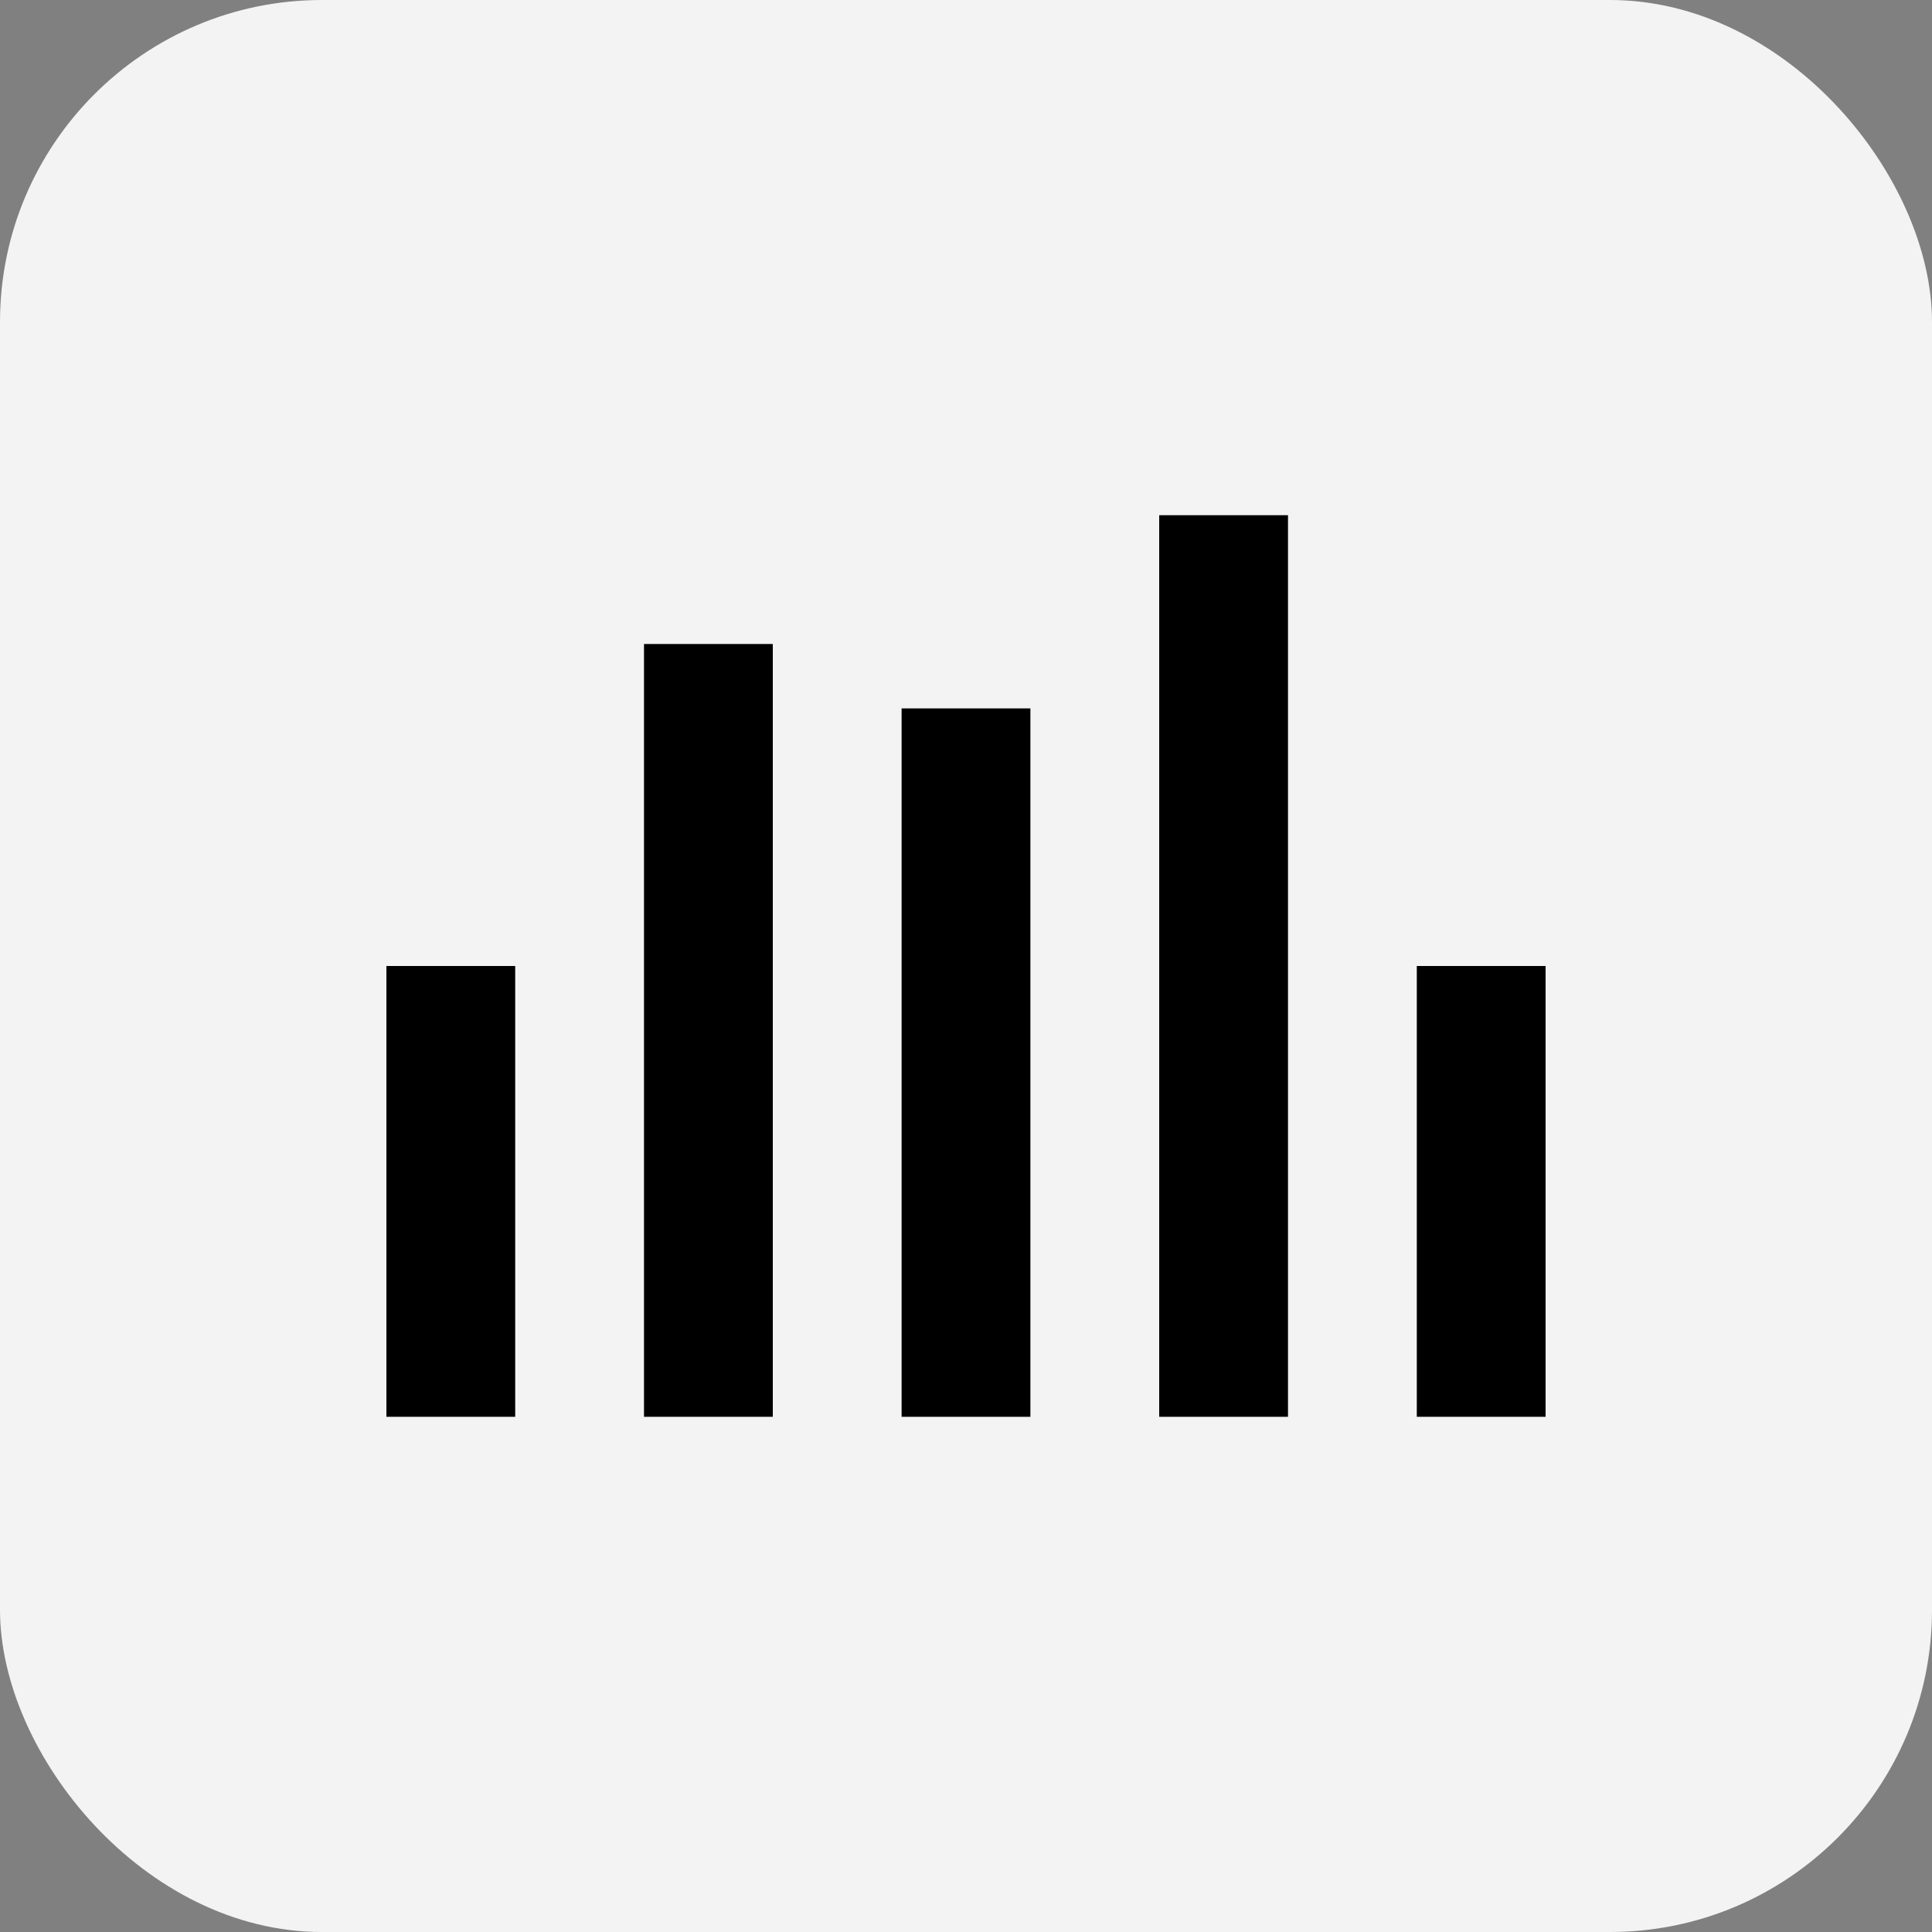 <svg width="30" height="30" viewBox="0 0 30 30" fill="none" xmlns="http://www.w3.org/2000/svg">
  <rect x="0" y="0" width="30" height="30" fill="#808080" stroke="none"/>
  <rect width="30" height="30" rx="5" fill="white" fill-opacity="0.9" />
  <rect x="18" y="8" width="2" height="14" fill="#000000" />
  <rect x="14" y="11" width="2" height="11" fill="#000000" />
  <rect x="10" y="10" width="2" height="12" fill="#000000" />
  <rect x="6" y="15" width="2" height="7" fill="#000000" />
  <rect x="22" y="15" width="2" height="7" fill="#000000" />
</svg>
